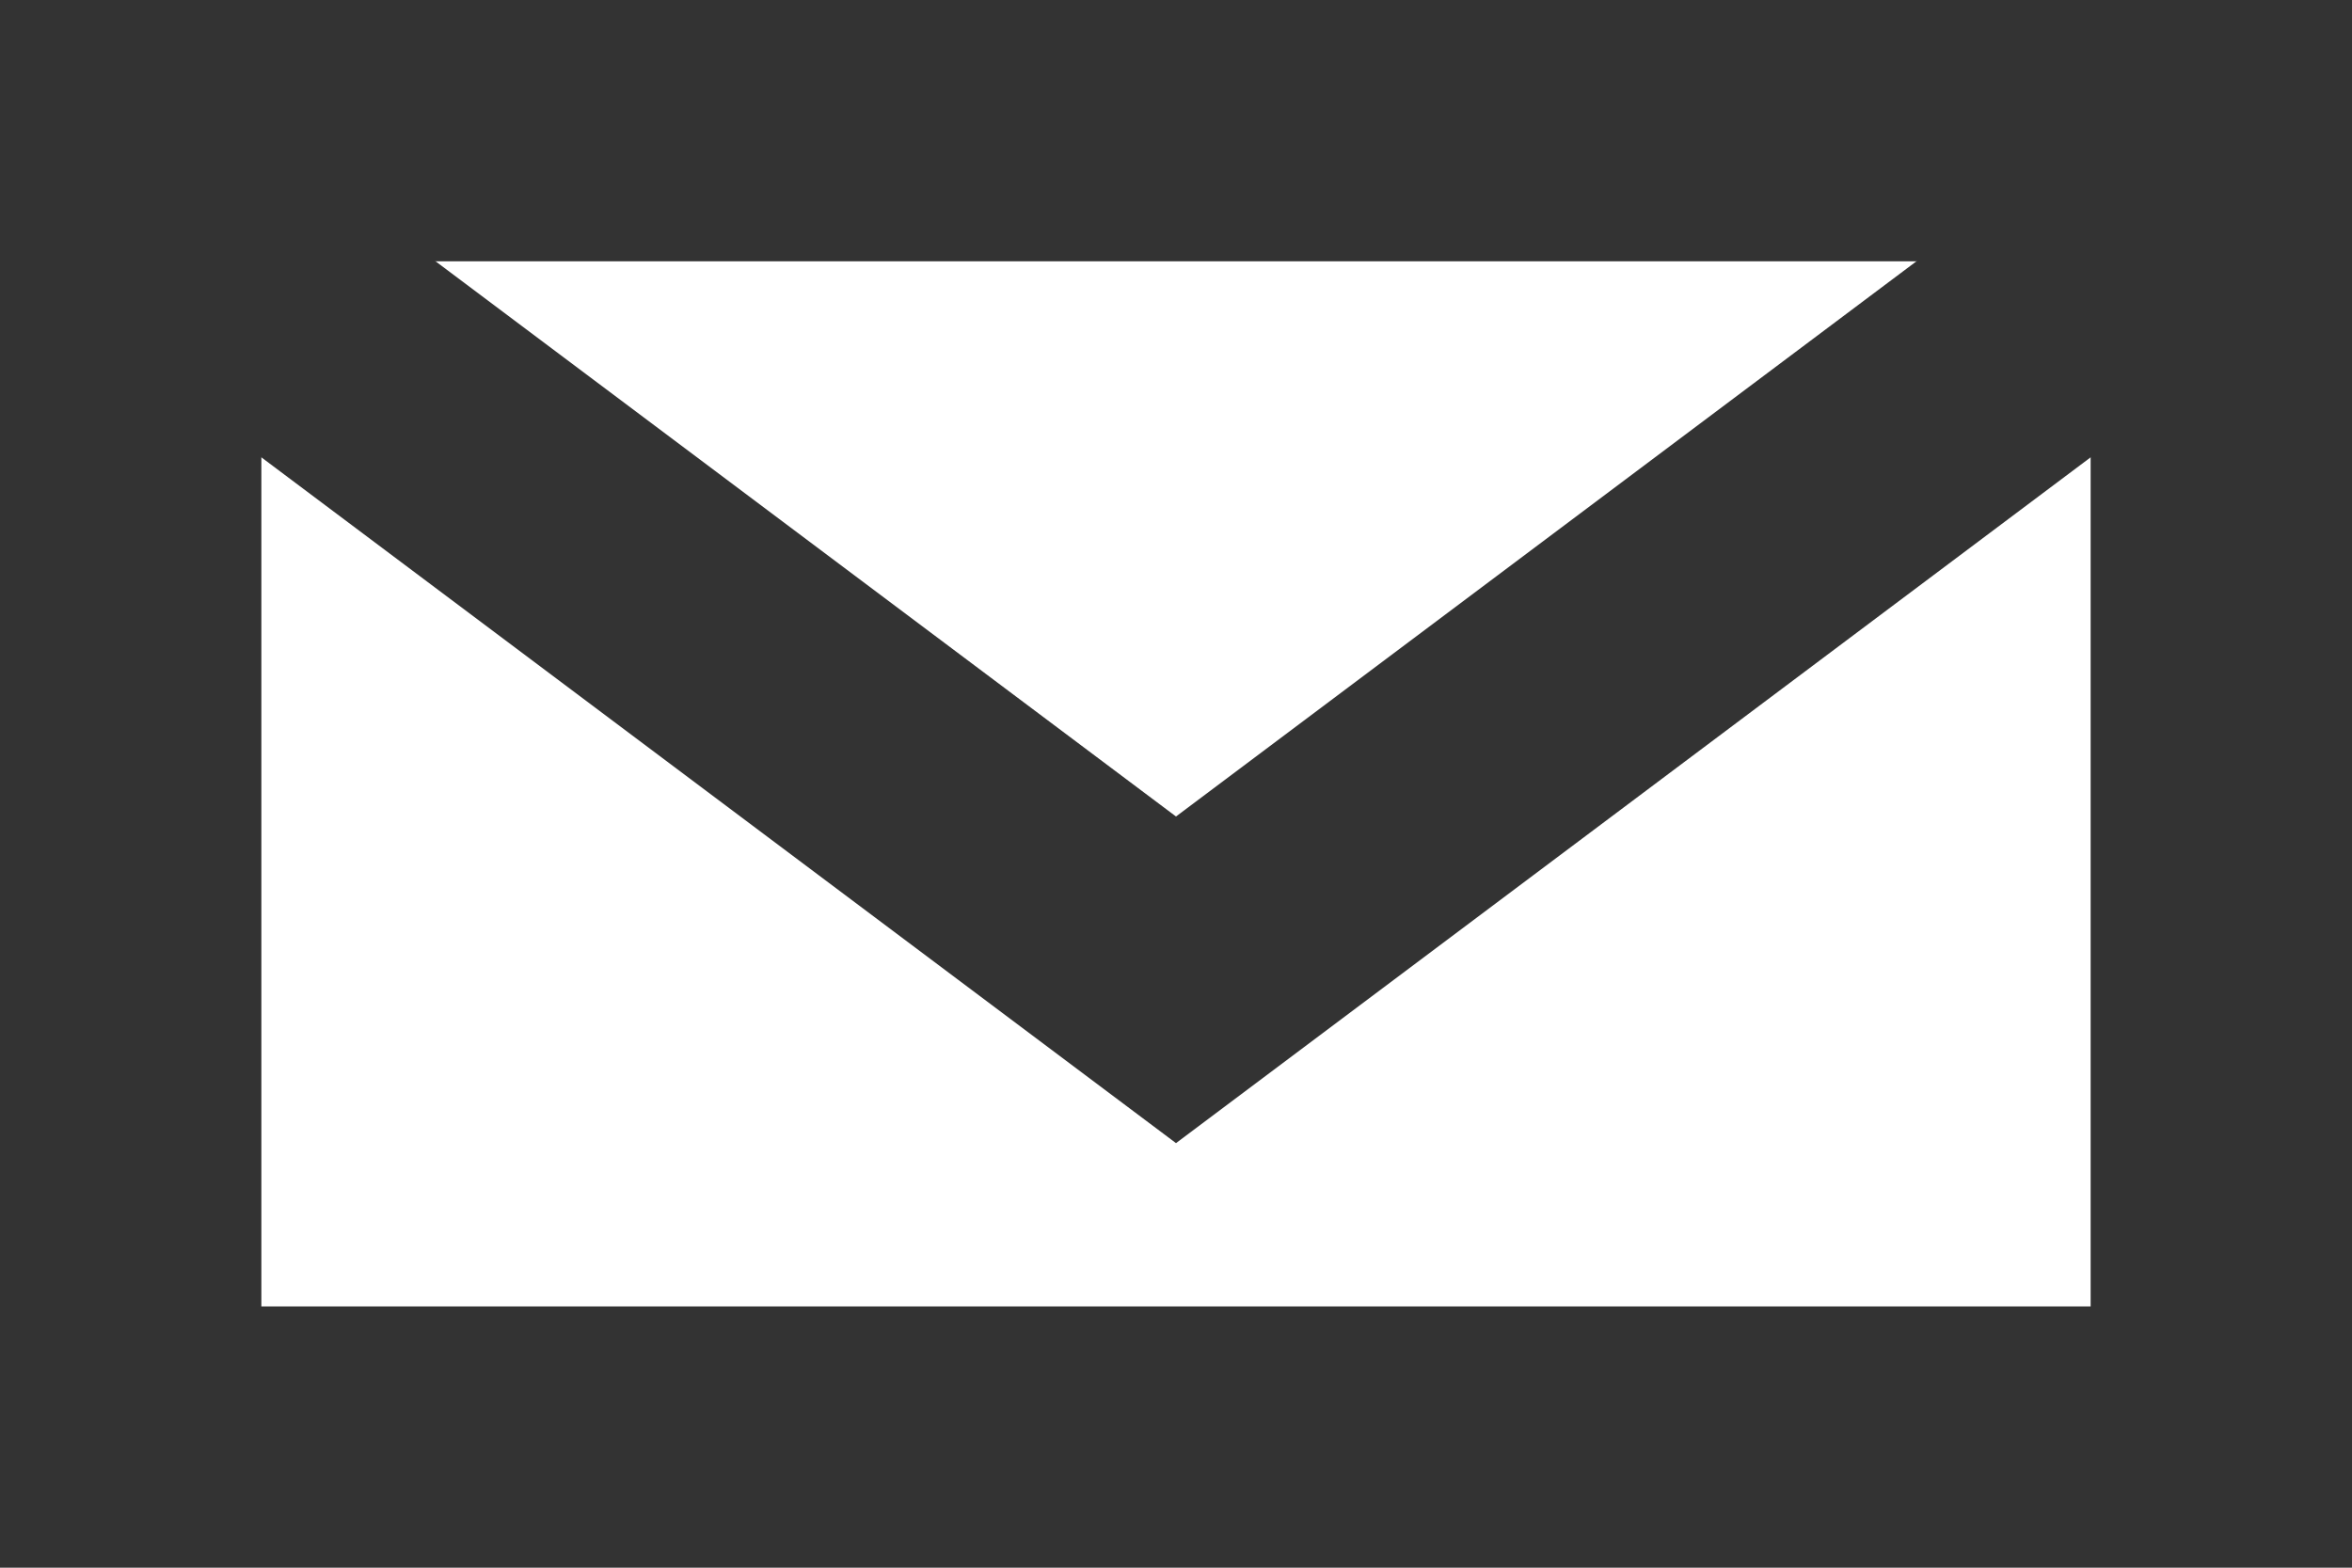 <?xml version="1.0" encoding="utf-8"?>
<!-- Generator: Adobe Illustrator 16.0.4, SVG Export Plug-In . SVG Version: 6.00 Build 0)  -->
<!DOCTYPE svg PUBLIC "-//W3C//DTD SVG 1.1//EN" "http://www.w3.org/Graphics/SVG/1.1/DTD/svg11.dtd">
<svg version="1.1" id="Layer_1" xmlns="http://www.w3.org/2000/svg" xmlns:xlink="http://www.w3.org/1999/xlink" x="0px" y="0px"
	 width="24px" height="16px" viewBox="0 0 24 16" enable-background="new 0 0 24 16" xml:space="preserve">
<polyline fill="none" stroke="#333333" stroke-width="2.667" points="1.334,2.001 12,10 22.666,2.001 "/>
<g>
	<path fill="#333333" d="M21.333,2.667v10.667H2.667V2.667H21.333 M24,0H0v16h24V0L24,0z"/>
</g>
</svg>
